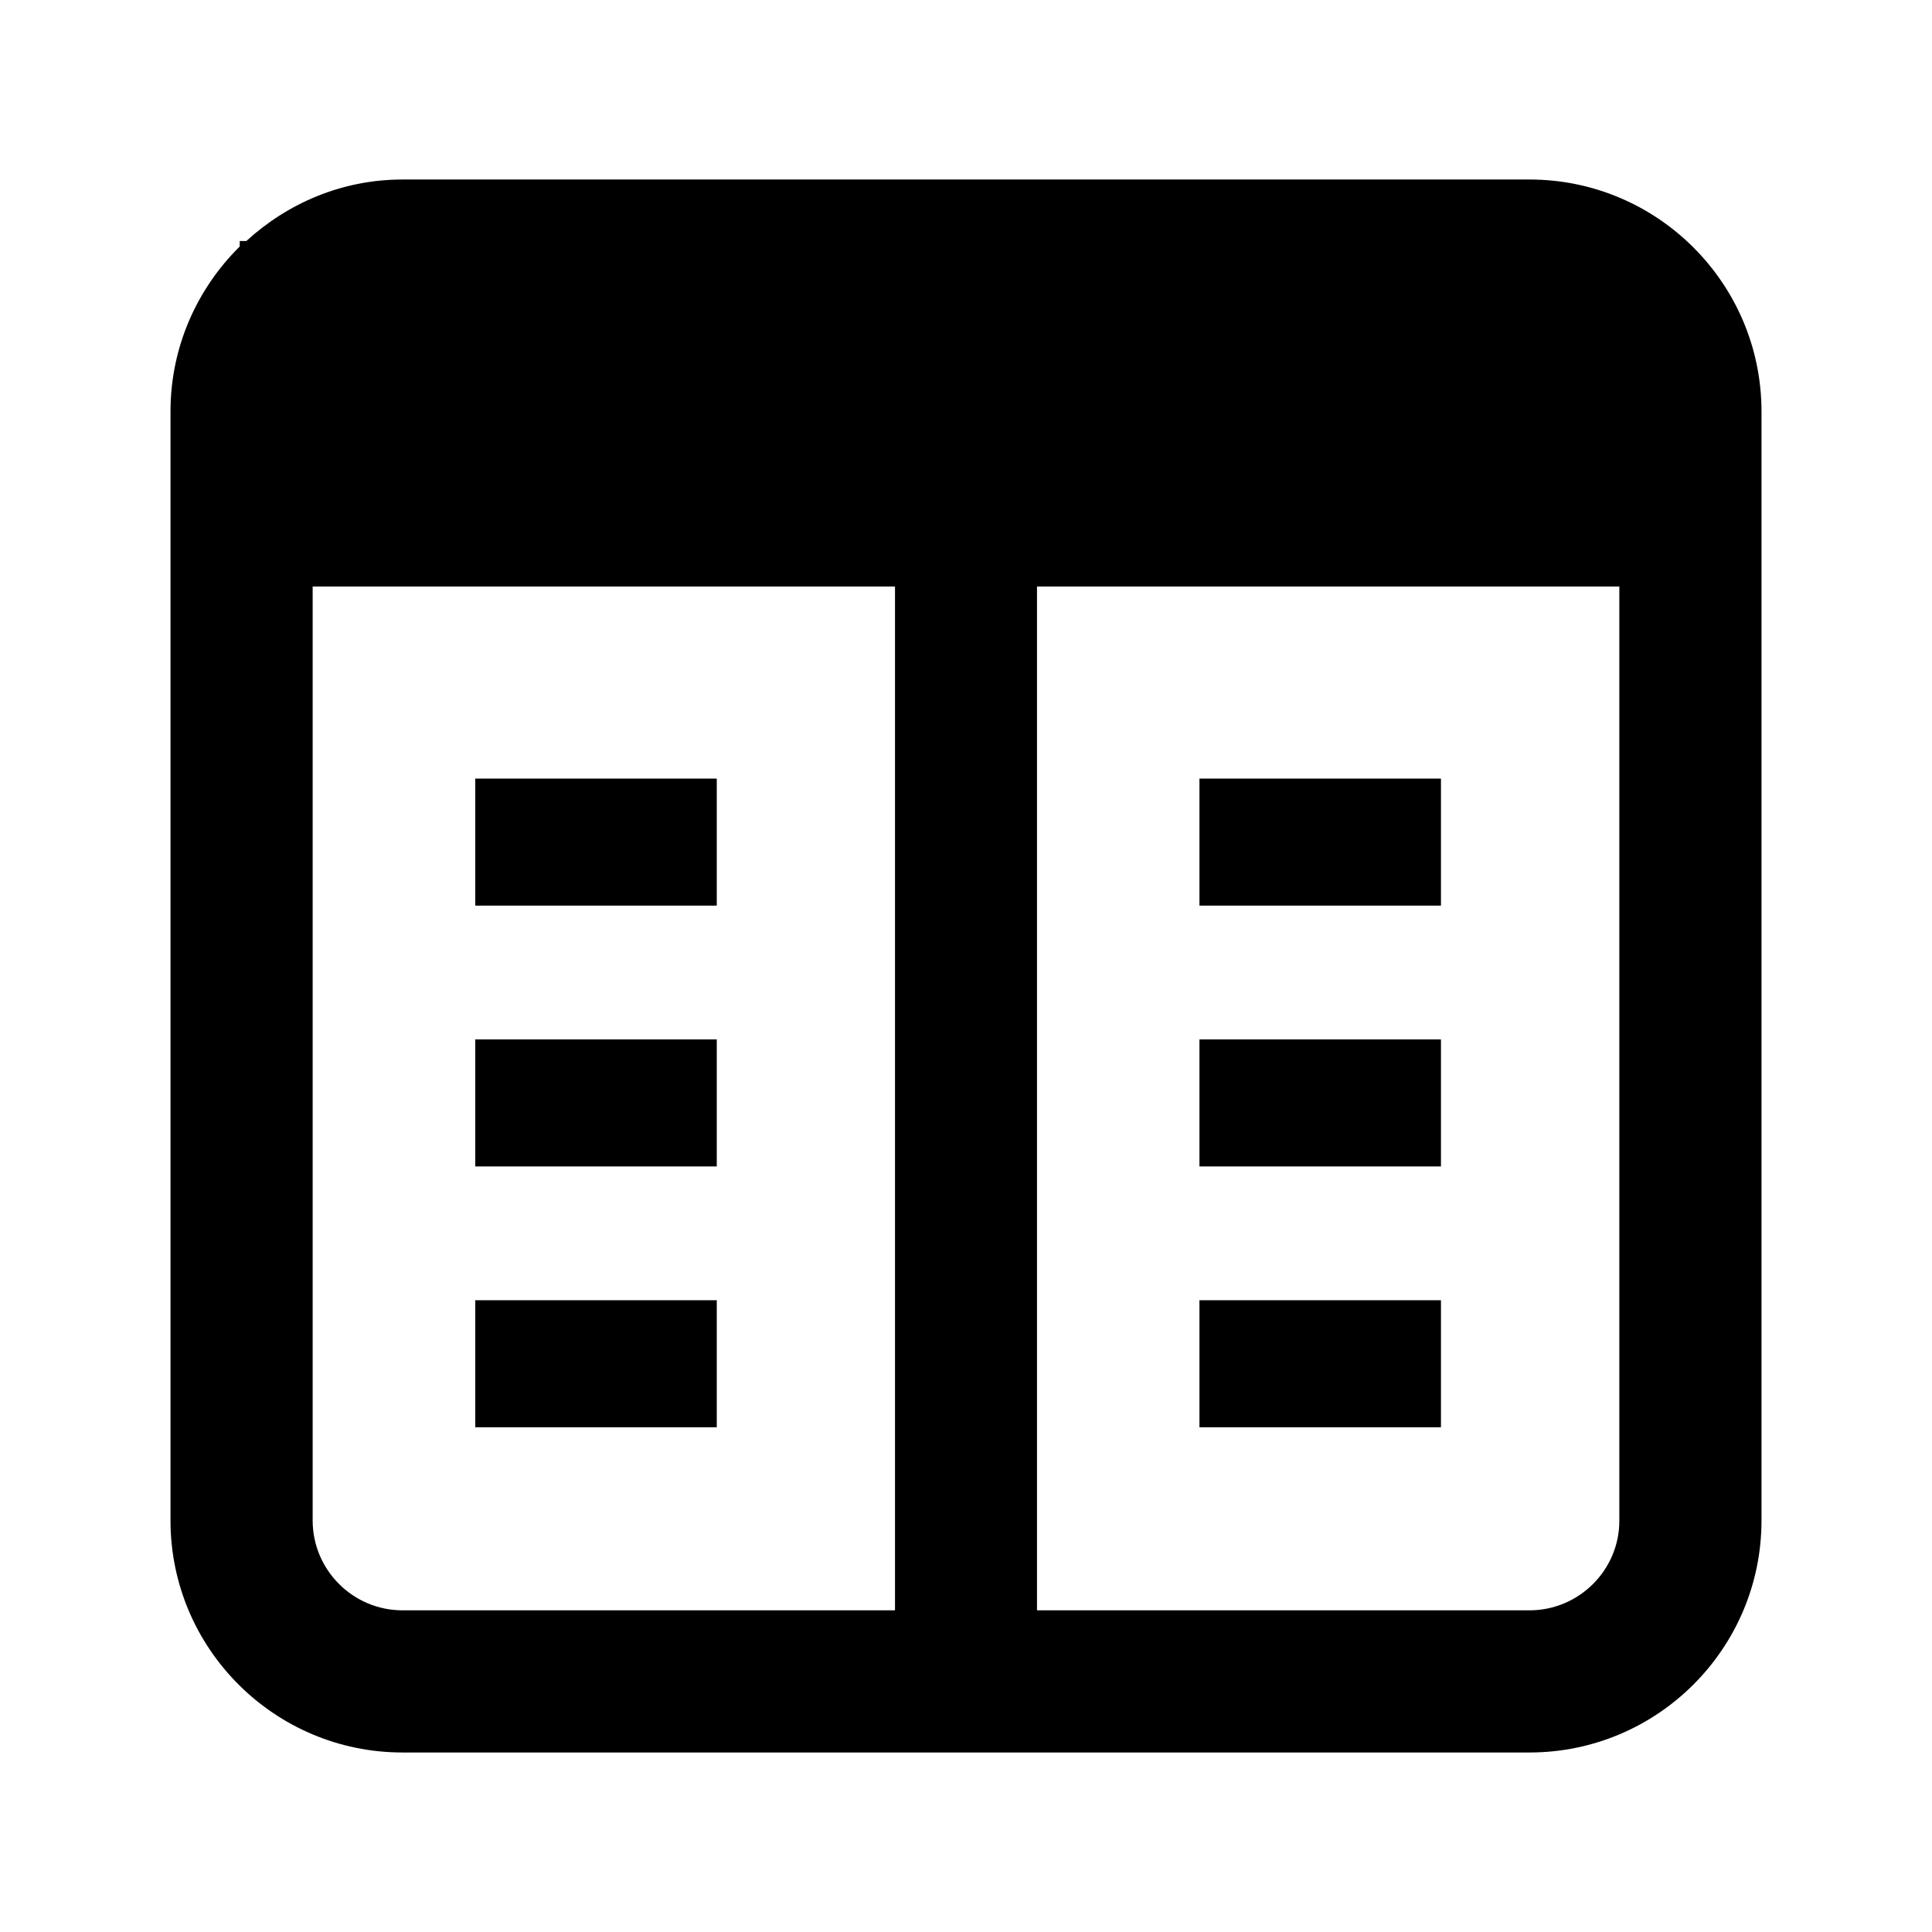 <?xml version="1.0" encoding="utf-8"?>
<!-- Generator: Adobe Illustrator 25.4.1, SVG Export Plug-In . SVG Version: 6.00 Build 0)  -->
<svg version="1.1" id="Layer_1" xmlns="http://www.w3.org/2000/svg" xmlns:xlink="http://www.w3.org/1999/xlink" x="0px" y="0px"
	 viewBox="0 0 12 12" style="enable-background:new 0 0 12 12;" xml:space="preserve">
<g id="Layer_2_00000122685387887478038720000014580327795797126834_">
	<g>
		<path d="M9.5,1.115h-7c-0.375,0-0.713,0.147-0.97,0.382H1.489v0.034C1.224,1.793,1.059,2.155,1.059,2.556v6.888
			c0,0.795,0.646,1.441,1.441,1.441h7c0.795,0,1.441-0.646,1.441-1.441V2.556
			C10.941,1.761,10.295,1.115,9.5,1.115z M1.942,9.444V3.643h3.617v6.359H2.5
			C2.192,10.002,1.942,9.751,1.942,9.444z M9.5,10.002H6.441V3.643h3.617v5.801
			C10.059,9.751,9.808,10.002,9.5,10.002z"/>
		<rect x="2.952" y="4.836" width="1.5" height="0.789"/>
		<rect x="2.952" y="6.456" width="1.5" height="0.789"/>
		<rect x="2.952" y="8.076" width="1.5" height="0.789"/>
		<rect x="7.45" y="4.836" width="1.5" height="0.789"/>
		<rect x="7.45" y="6.456" width="1.5" height="0.789"/>
		<rect x="7.45" y="8.076" width="1.5" height="0.789"/>
	</g>
</g>
</svg>
